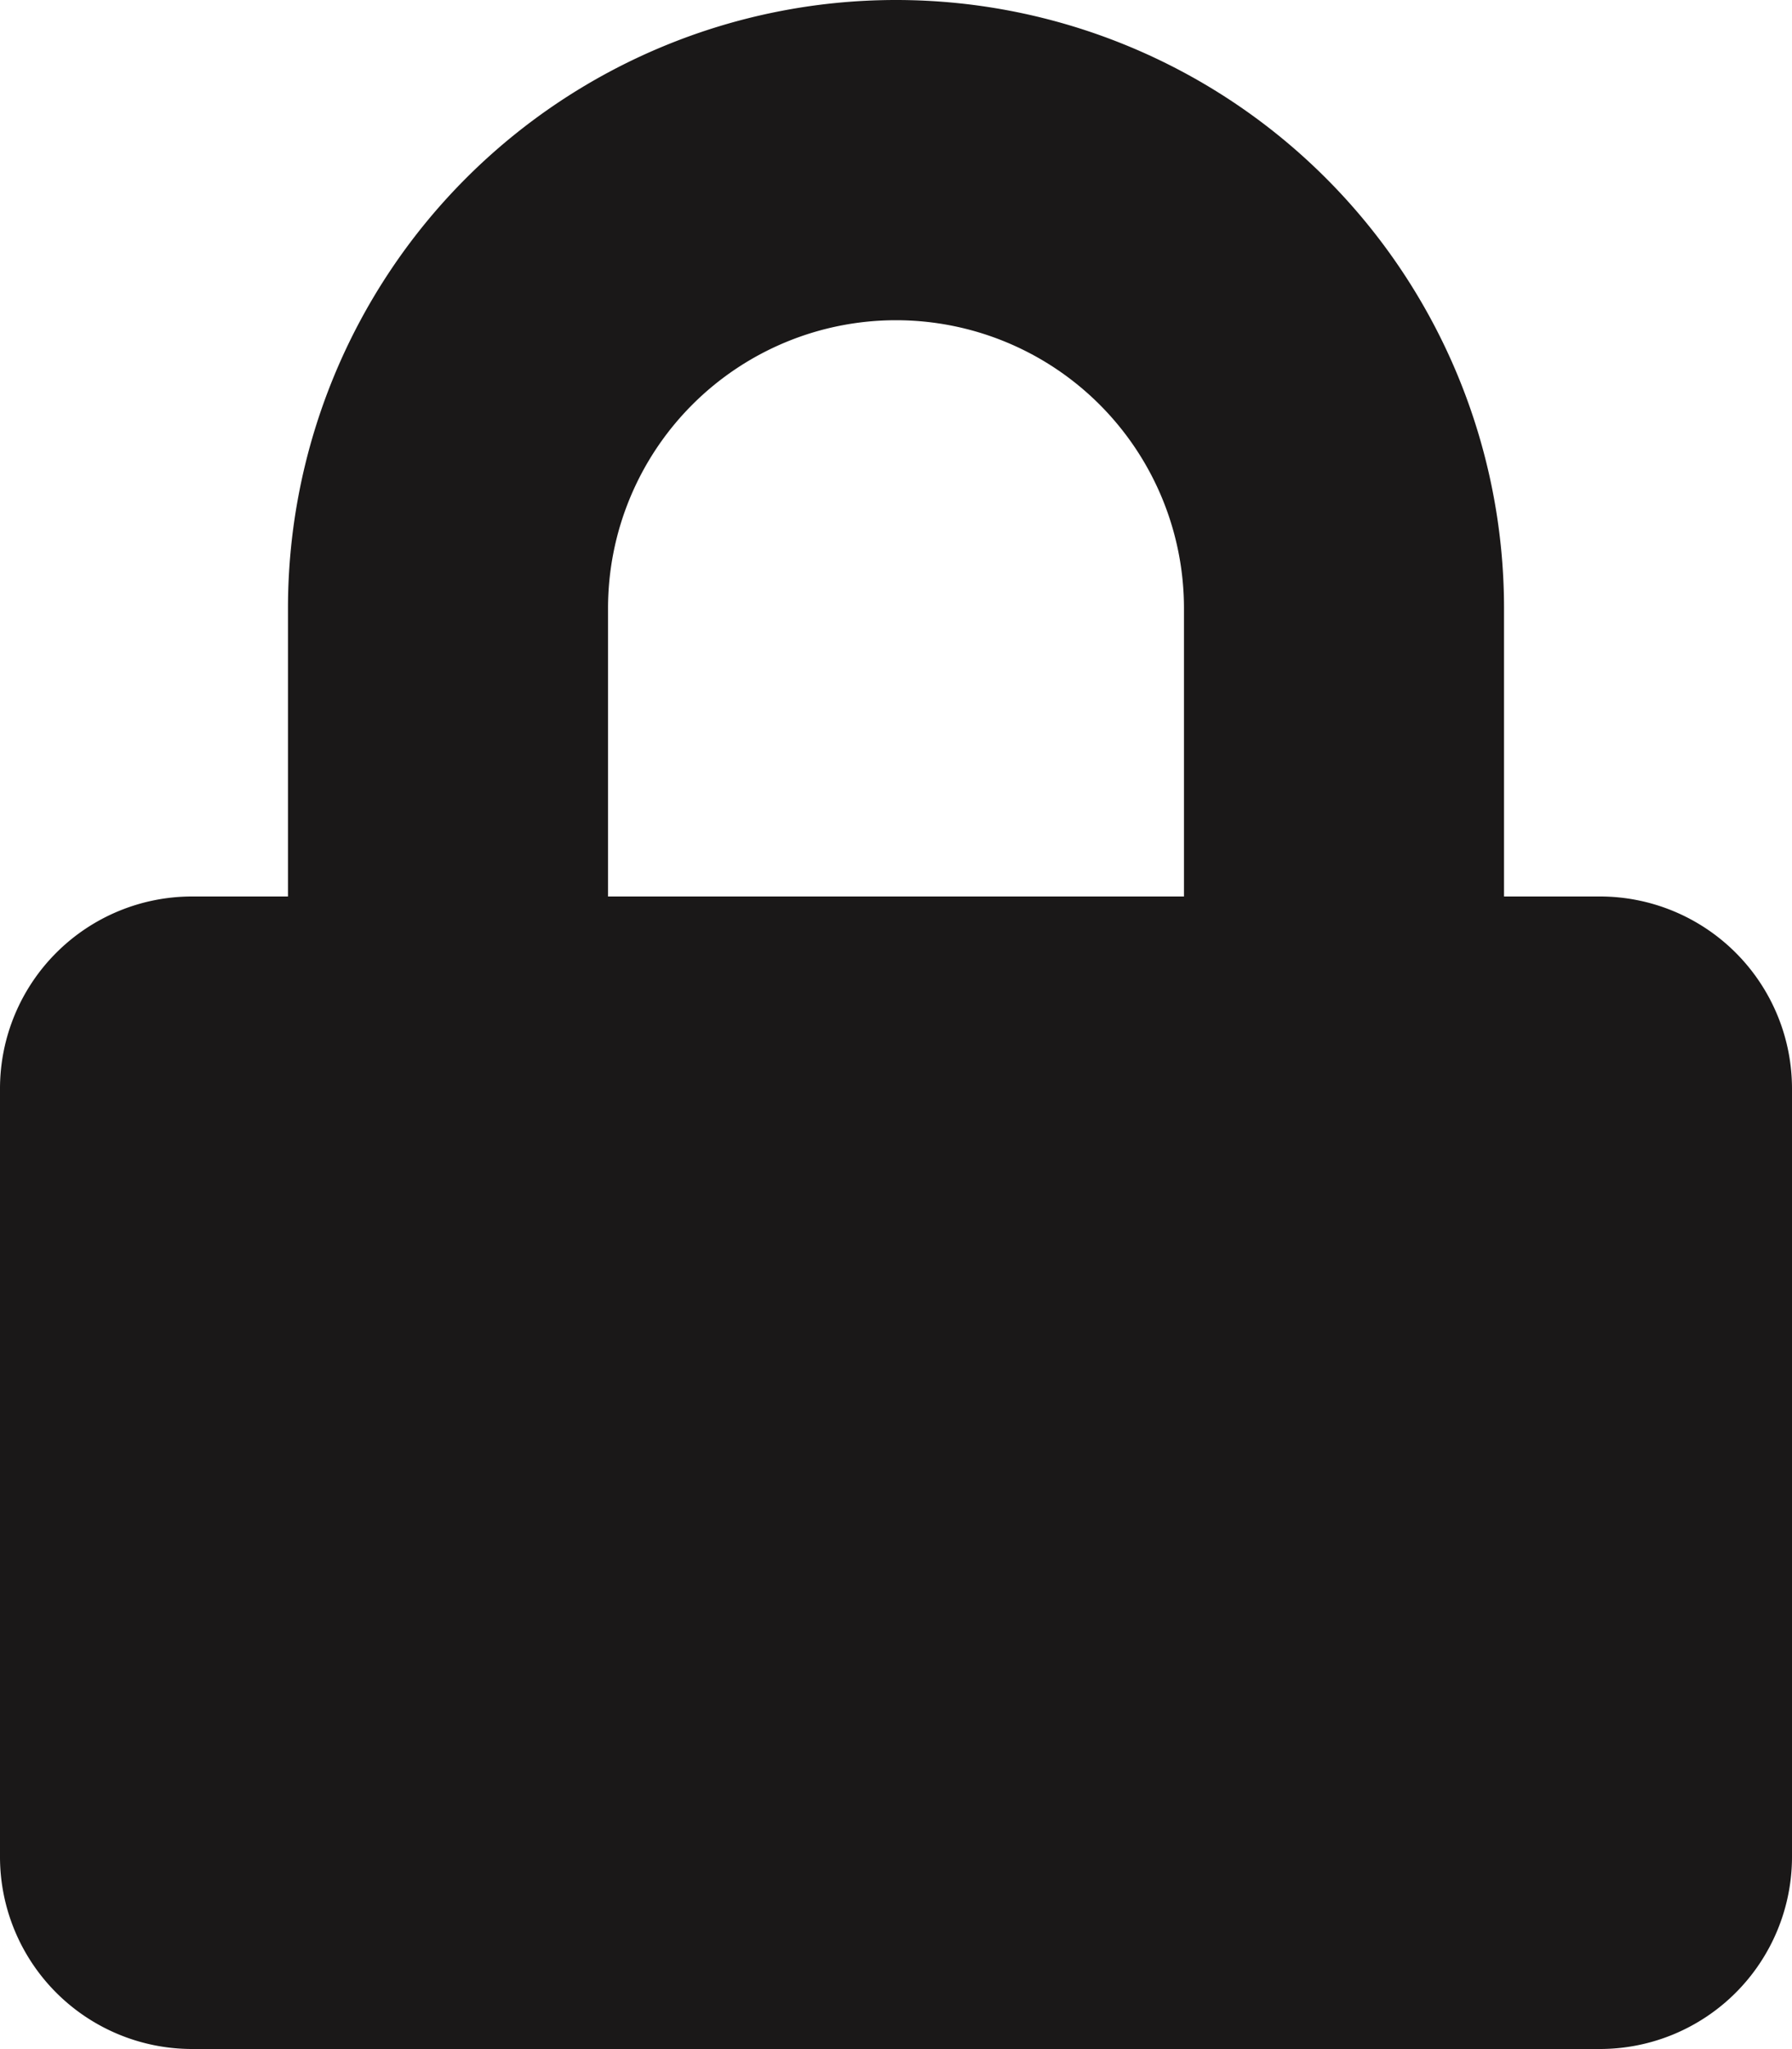 <svg xmlns="http://www.w3.org/2000/svg" width="10" height="11.429" viewBox="0 0 10 11.429">
  <path id="Lock" d="M8.929,5H8.393V3.393a3.393,3.393,0,1,0-6.786,0V5H1.071A1.072,1.072,0,0,0,0,6.071v4.286a1.072,1.072,0,0,0,1.071,1.071H8.929A1.072,1.072,0,0,0,10,10.357V6.071A1.072,1.072,0,0,0,8.929,5ZM6.607,5H3.393V3.393a1.607,1.607,0,1,1,3.214,0Z" fill="#1a1818"/>
</svg>
